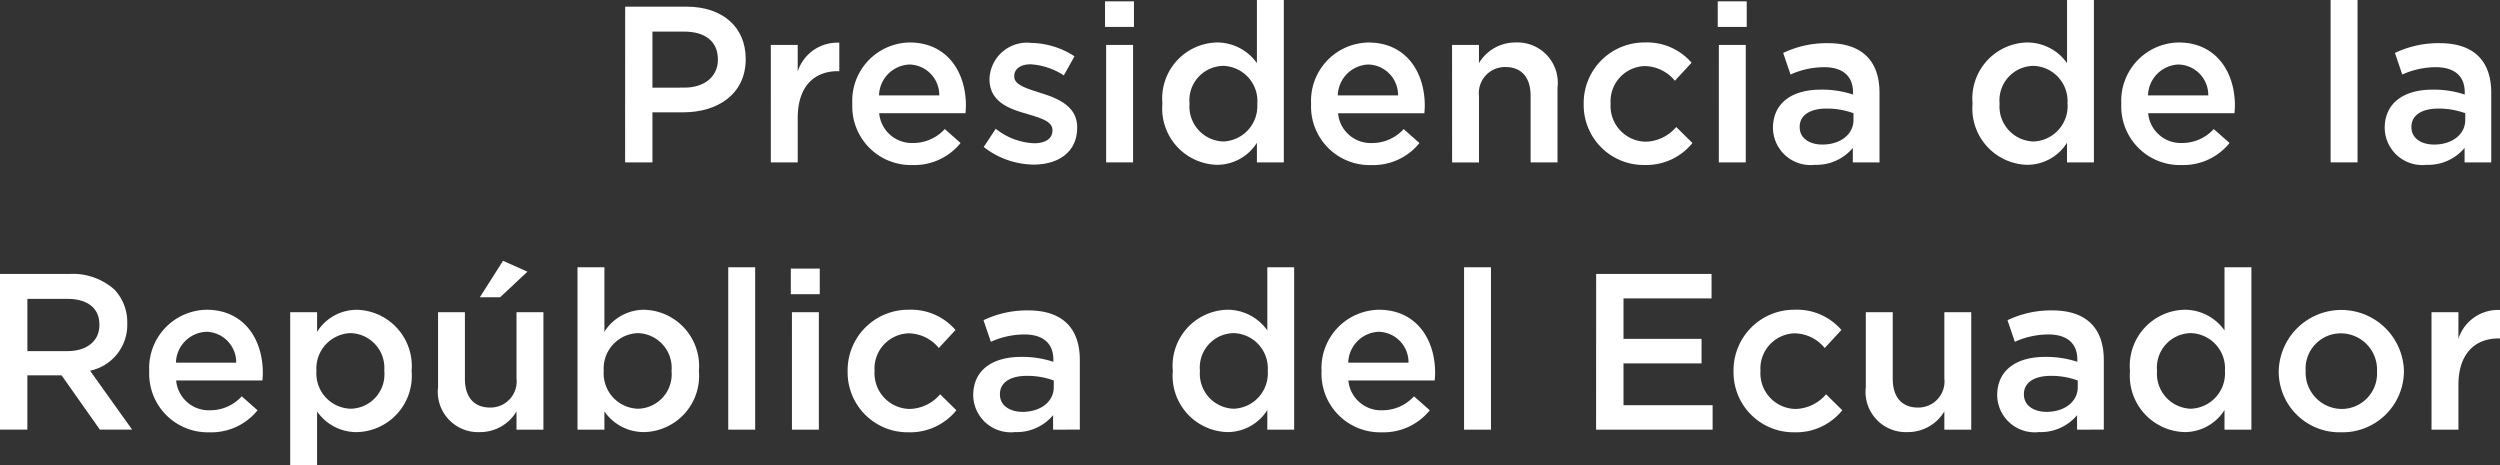 <svg xmlns="http://www.w3.org/2000/svg" width="161.295" height="30.017" viewBox="0 0 161.295 30.017">
  <rect x="0" y="0" width="161.295" height="30.017" fill="#333333" stroke="none"/>
  <g id="Grupo_695" data-name="Grupo 695" transform="translate(-227.705 -376.356)">
    <path id="Trazado_4822" data-name="Trazado 4822" d="M268.039,376.786H272c2.34,0,3.817,1.337,3.817,3.359v.028c0,2.252-1.807,3.429-4.017,3.429H269.8v3.23h-1.765Zm3.816,5.224c1.334,0,2.167-.744,2.167-1.792v-.031c0-1.177-.847-1.792-2.167-1.792H269.8v3.615Z" fill="#fff"/>
    <path id="Trazado_4823" data-name="Trazado 4823" d="M277.436,379.255h1.735v1.707a2.691,2.691,0,0,1,2.684-1.851v1.837h-.1c-1.52,0-2.582.992-2.582,3v2.884h-1.735Z" fill="#fff"/>
    <path id="Trazado_4824" data-name="Trazado 4824" d="M282.694,383.071v-.028a3.762,3.762,0,0,1,3.7-3.946c2.41,0,3.63,1.893,3.63,4.075,0,.158-.014.318-.028.489h-5.568a2.115,2.115,0,0,0,2.181,1.921,2.753,2.753,0,0,0,2.052-.9l1.019.9a3.829,3.829,0,0,1-3.1,1.421A3.781,3.781,0,0,1,282.694,383.071Zm5.612-.559a1.97,1.97,0,0,0-1.924-1.994,2.05,2.05,0,0,0-1.965,1.994Z" fill="#fff"/>
    <path id="Trazado_4825" data-name="Trazado 4825" d="M291.173,385.84l.775-1.176a4.249,4.249,0,0,0,2.483.935c.745,0,1.176-.317,1.176-.82v-.028c0-.587-.8-.789-1.693-1.062-1.119-.314-2.368-.775-2.368-2.224v-.028a2.417,2.417,0,0,1,2.7-2.311,5.252,5.252,0,0,1,2.783.862l-.688,1.233a4.406,4.406,0,0,0-2.139-.717c-.674,0-1.061.315-1.061.762v.028c0,.544.818.775,1.707,1.061,1.1.343,2.354.846,2.354,2.21v.029c0,1.592-1.235,2.381-2.813,2.381A5.323,5.323,0,0,1,291.173,385.84Z" fill="#fff"/>
    <path id="Trazado_4826" data-name="Trazado 4826" d="M299,376.443h1.865v1.649H299Zm.071,2.812h1.737v7.577h-1.737Z" fill="#fff"/>
    <path id="Trazado_4827" data-name="Trazado 4827" d="M302.7,383.057v-.028a3.616,3.616,0,0,1,3.515-3.932,3.14,3.14,0,0,1,2.583,1.334v-4.075h1.736v10.476h-1.736v-1.264a3.034,3.034,0,0,1-2.583,1.421A3.632,3.632,0,0,1,302.7,383.057Zm6.126,0v-.028a2.272,2.272,0,0,0-2.194-2.423,2.221,2.221,0,0,0-2.182,2.423v.028a2.257,2.257,0,0,0,2.182,2.427A2.284,2.284,0,0,0,308.822,383.057Z" fill="#fff"/>
    <path id="Trazado_4828" data-name="Trazado 4828" d="M312.294,383.071v-.028A3.762,3.762,0,0,1,316,379.1c2.409,0,3.629,1.893,3.629,4.075,0,.158-.014.318-.028.489h-5.567a2.113,2.113,0,0,0,2.18,1.921,2.752,2.752,0,0,0,2.052-.9l1.019.9a3.828,3.828,0,0,1-3.1,1.421A3.78,3.78,0,0,1,312.294,383.071Zm5.611-.559a1.968,1.968,0,0,0-1.923-1.994,2.049,2.049,0,0,0-1.965,1.994Z" fill="#fff"/>
    <path id="Trazado_4829" data-name="Trazado 4829" d="M321.389,379.255h1.735v1.176a2.731,2.731,0,0,1,2.368-1.334,2.6,2.6,0,0,1,2.7,2.913v4.822h-1.735v-4.3c0-1.177-.589-1.851-1.622-1.851a1.685,1.685,0,0,0-1.708,1.879v4.277h-1.735Z" fill="#fff"/>
    <path id="Trazado_4830" data-name="Trazado 4830" d="M329.881,383.085v-.028a3.909,3.909,0,0,1,3.932-3.96,3.783,3.783,0,0,1,3.028,1.306l-1.076,1.163a2.551,2.551,0,0,0-1.966-.946,2.273,2.273,0,0,0-2.181,2.409v.028a2.305,2.305,0,0,0,2.267,2.441,2.668,2.668,0,0,0,1.966-.947l1.047,1.031A3.825,3.825,0,0,1,333.8,387,3.869,3.869,0,0,1,329.881,383.085Z" fill="#fff"/>
    <path id="Trazado_4831" data-name="Trazado 4831" d="M338.53,376.443H340.4v1.649H338.53Zm.072,2.812h1.737v7.577H338.6Z" fill="#fff"/>
    <path id="Trazado_4832" data-name="Trazado 4832" d="M347.246,386.832V385.9a3.059,3.059,0,0,1-2.453,1.09,2.425,2.425,0,0,1-2.7-2.339v-.028c0-1.68,1.306-2.483,3.071-2.483a6.321,6.321,0,0,1,2.094.317v-.143c0-1.047-.66-1.623-1.865-1.623a5.3,5.3,0,0,0-2.167.474l-.473-1.393a6.493,6.493,0,0,1,2.884-.631c2.239,0,3.33,1.176,3.33,3.2v4.491Zm.043-3.171a4.987,4.987,0,0,0-1.737-.3c-1.089,0-1.735.443-1.735,1.174v.03c0,.717.646,1.118,1.463,1.118,1.149,0,2.009-.646,2.009-1.592Z" fill="#fff"/>
    <path id="Trazado_4833" data-name="Trazado 4833" d="M354.969,383.057v-.028a3.616,3.616,0,0,1,3.515-3.932,3.14,3.14,0,0,1,2.583,1.334v-4.075H362.8v10.476h-1.736v-1.264a3.034,3.034,0,0,1-2.583,1.421A3.633,3.633,0,0,1,354.969,383.057Zm6.127,0v-.028a2.273,2.273,0,0,0-2.2-2.423,2.221,2.221,0,0,0-2.182,2.423v.028a2.257,2.257,0,0,0,2.182,2.427A2.285,2.285,0,0,0,361.1,383.057Z" fill="#fff"/>
    <path id="Trazado_4834" data-name="Trazado 4834" d="M364.567,383.071v-.028a3.762,3.762,0,0,1,3.7-3.946c2.409,0,3.63,1.893,3.63,4.075,0,.158-.015.318-.029.489H366.3a2.114,2.114,0,0,0,2.18,1.921,2.752,2.752,0,0,0,2.052-.9l1.02.9a3.831,3.831,0,0,1-3.1,1.421A3.78,3.78,0,0,1,364.567,383.071Zm5.611-.559a1.968,1.968,0,0,0-1.922-1.994,2.049,2.049,0,0,0-1.966,1.994Z" fill="#fff"/>
    <path id="Trazado_4835" data-name="Trazado 4835" d="M378.072,376.356h1.737v10.476h-1.737Z" fill="#fff"/>
    <path id="Trazado_4836" data-name="Trazado 4836" d="M386.715,386.832V385.9a3.058,3.058,0,0,1-2.453,1.09,2.424,2.424,0,0,1-2.7-2.339v-.028c0-1.68,1.306-2.483,3.071-2.483a6.319,6.319,0,0,1,2.093.317v-.143c0-1.047-.66-1.623-1.864-1.623a5.291,5.291,0,0,0-2.167.474l-.473-1.393a6.493,6.493,0,0,1,2.884-.631c2.238,0,3.329,1.176,3.329,3.2v4.491Zm.044-3.171a4.992,4.992,0,0,0-1.737-.3c-1.09,0-1.736.443-1.736,1.174v.03c0,.717.646,1.118,1.463,1.118,1.149,0,2.01-.646,2.01-1.592Z" fill="#fff"/>
    <path id="Trazado_4837" data-name="Trazado 4837" d="M227.705,394.03h4.477a4.045,4.045,0,0,1,2.9,1.005,3.038,3.038,0,0,1,.833,2.168v.028a3.015,3.015,0,0,1-2.4,3.042l2.713,3.8h-2.081l-2.469-3.5h-2.208v3.5h-1.766Zm4.348,4.979c1.262,0,2.065-.66,2.065-1.677v-.03c0-1.076-.773-1.663-2.079-1.663h-2.568v3.37Z" fill="#fff"/>
    <path id="Trazado_4838" data-name="Trazado 4838" d="M237.333,400.315v-.028a3.762,3.762,0,0,1,3.7-3.946c2.409,0,3.629,1.893,3.629,4.075,0,.157-.014.317-.028.489H239.07a2.113,2.113,0,0,0,2.18,1.921,2.753,2.753,0,0,0,2.052-.9l1.019.9a3.828,3.828,0,0,1-3.1,1.421A3.78,3.78,0,0,1,237.333,400.315Zm5.611-.559a1.968,1.968,0,0,0-1.924-1.994,2.048,2.048,0,0,0-1.964,1.994Z" fill="#fff"/>
    <path id="Trazado_4839" data-name="Trazado 4839" d="M246.428,396.5h1.735v1.264a3.031,3.031,0,0,1,2.569-1.421,3.635,3.635,0,0,1,3.53,3.932v.028a3.627,3.627,0,0,1-3.53,3.932,3.09,3.09,0,0,1-2.569-1.334v3.474h-1.735Zm6.069,3.8v-.028a2.243,2.243,0,0,0-2.167-2.424,2.284,2.284,0,0,0-2.21,2.424v.028a2.277,2.277,0,0,0,2.21,2.426A2.219,2.219,0,0,0,252.5,400.3Z" fill="#fff"/>
    <path id="Trazado_4840" data-name="Trazado 4840" d="M255.968,401.32V396.5H257.7V400.8c0,1.176.588,1.85,1.62,1.85a1.685,1.685,0,0,0,1.709-1.878V396.5h1.736v7.578h-1.736V402.9a2.731,2.731,0,0,1-2.369,1.334A2.6,2.6,0,0,1,255.968,401.32Zm4.19-8.136,1.578.7-1.765,1.651h-1.306Z" fill="#fff"/>
    <path id="Trazado_4841" data-name="Trazado 4841" d="M266.7,402.9v1.177h-1.736V393.6H266.7v4.162a3.028,3.028,0,0,1,2.568-1.421,3.635,3.635,0,0,1,3.53,3.932v.028a3.627,3.627,0,0,1-3.53,3.932A3.089,3.089,0,0,1,266.7,402.9Zm4.333-2.6v-.028a2.243,2.243,0,0,0-2.166-2.424,2.284,2.284,0,0,0-2.211,2.424v.028a2.278,2.278,0,0,0,2.211,2.426A2.219,2.219,0,0,0,271.032,400.3Z" fill="#fff"/>
    <path id="Trazado_4842" data-name="Trazado 4842" d="M274.69,393.6h1.737v10.476H274.69Z" fill="#fff"/>
    <path id="Trazado_4843" data-name="Trazado 4843" d="M278.727,393.687h1.867v1.649h-1.867Zm.072,2.811h1.737v7.578H278.8Z" fill="#fff"/>
    <path id="Trazado_4844" data-name="Trazado 4844" d="M282.392,400.329V400.3a3.909,3.909,0,0,1,3.932-3.96,3.783,3.783,0,0,1,3.028,1.306l-1.076,1.163a2.552,2.552,0,0,0-1.966-.947,2.274,2.274,0,0,0-2.181,2.41v.028a2.305,2.305,0,0,0,2.267,2.441,2.668,2.668,0,0,0,1.966-.947l1.047,1.031a3.825,3.825,0,0,1-3.1,1.421A3.869,3.869,0,0,1,282.392,400.329Z" fill="#fff"/>
    <path id="Trazado_4845" data-name="Trazado 4845" d="M295.648,404.076v-.933a3.059,3.059,0,0,1-2.453,1.09,2.425,2.425,0,0,1-2.7-2.34v-.028c0-1.679,1.306-2.482,3.071-2.482a6.341,6.341,0,0,1,2.1.317v-.143c0-1.048-.662-1.623-1.867-1.623a5.29,5.29,0,0,0-2.166.474l-.474-1.393a6.5,6.5,0,0,1,2.885-.632c2.238,0,3.329,1.177,3.329,3.2v4.491Zm.044-3.171a4.967,4.967,0,0,0-1.737-.3c-1.09,0-1.736.444-1.736,1.174v.031c0,.716.646,1.118,1.463,1.118,1.149,0,2.01-.646,2.01-1.593Z" fill="#fff"/>
    <path id="Trazado_4846" data-name="Trazado 4846" d="M303.371,400.3v-.028a3.617,3.617,0,0,1,3.515-3.932,3.142,3.142,0,0,1,2.584,1.334V393.6H311.2v10.476H309.47v-1.264a3.037,3.037,0,0,1-2.584,1.421A3.633,3.633,0,0,1,303.371,400.3Zm6.127,0v-.028a2.273,2.273,0,0,0-2.195-2.424,2.221,2.221,0,0,0-2.182,2.424v.028a2.256,2.256,0,0,0,2.182,2.426A2.284,2.284,0,0,0,309.5,400.3Z" fill="#fff"/>
    <path id="Trazado_4847" data-name="Trazado 4847" d="M312.968,400.315v-.028a3.762,3.762,0,0,1,3.7-3.946c2.409,0,3.629,1.893,3.629,4.075,0,.157-.014.317-.028.489H314.7a2.113,2.113,0,0,0,2.18,1.921,2.753,2.753,0,0,0,2.052-.9l1.019.9a3.828,3.828,0,0,1-3.1,1.421A3.78,3.78,0,0,1,312.968,400.315Zm5.611-.559a1.967,1.967,0,0,0-1.922-1.994,2.048,2.048,0,0,0-1.966,1.994Z" fill="#fff"/>
    <path id="Trazado_4848" data-name="Trazado 4848" d="M322.164,393.6H323.9v10.476h-1.737Z" fill="#fff"/>
    <path id="Trazado_4849" data-name="Trazado 4849" d="M330.685,394.03h7.446v1.578H332.45v2.612h5.035V399.8H332.45v2.7H338.2v1.579h-7.518Z" fill="#fff"/>
    <path id="Trazado_4850" data-name="Trazado 4850" d="M339.549,400.329V400.3a3.909,3.909,0,0,1,3.932-3.96,3.783,3.783,0,0,1,3.028,1.306l-1.076,1.163a2.552,2.552,0,0,0-1.966-.947,2.274,2.274,0,0,0-2.181,2.41v.028a2.305,2.305,0,0,0,2.267,2.441,2.668,2.668,0,0,0,1.966-.947l1.047,1.031a3.825,3.825,0,0,1-3.1,1.421A3.869,3.869,0,0,1,339.549,400.329Z" fill="#fff"/>
    <path id="Trazado_4851" data-name="Trazado 4851" d="M348.084,401.32V396.5h1.737V400.8c0,1.176.589,1.85,1.621,1.85a1.685,1.685,0,0,0,1.709-1.878V396.5h1.735v7.578h-1.735V402.9a2.734,2.734,0,0,1-2.369,1.334A2.6,2.6,0,0,1,348.084,401.32Z" fill="#fff"/>
    <path id="Trazado_4852" data-name="Trazado 4852" d="M361.713,404.076v-.933a3.058,3.058,0,0,1-2.453,1.09,2.424,2.424,0,0,1-2.7-2.34v-.028c0-1.679,1.306-2.482,3.071-2.482a6.339,6.339,0,0,1,2.1.317v-.143c0-1.048-.662-1.623-1.866-1.623a5.291,5.291,0,0,0-2.167.474l-.473-1.393a6.5,6.5,0,0,1,2.884-.632c2.238,0,3.329,1.177,3.329,3.2v4.491Zm.044-3.171a4.967,4.967,0,0,0-1.737-.3c-1.09,0-1.736.444-1.736,1.174v.031c0,.716.646,1.118,1.464,1.118,1.148,0,2.009-.646,2.009-1.593Z" fill="#fff"/>
    <path id="Trazado_4853" data-name="Trazado 4853" d="M365.127,400.3v-.028a3.617,3.617,0,0,1,3.515-3.932,3.143,3.143,0,0,1,2.584,1.334V393.6h1.735v10.476h-1.735v-1.264a3.037,3.037,0,0,1-2.584,1.421A3.633,3.633,0,0,1,365.127,400.3Zm6.127,0v-.028a2.273,2.273,0,0,0-2.2-2.424,2.222,2.222,0,0,0-2.182,2.424v.028a2.256,2.256,0,0,0,2.182,2.426A2.284,2.284,0,0,0,371.254,400.3Z" fill="#fff"/>
    <path id="Trazado_4854" data-name="Trazado 4854" d="M374.723,400.329V400.3a4.041,4.041,0,0,1,8.079-.028v.028a3.96,3.96,0,0,1-4.06,3.946A3.919,3.919,0,0,1,374.723,400.329Zm6.343,0V400.3a2.341,2.341,0,0,0-2.324-2.438,2.273,2.273,0,0,0-2.282,2.41v.028a2.349,2.349,0,0,0,2.31,2.441A2.287,2.287,0,0,0,381.066,400.329Z" fill="#fff"/>
    <path id="Trazado_4855" data-name="Trazado 4855" d="M384.581,396.5h1.736v1.708A2.689,2.689,0,0,1,389,396.355v1.837h-.1c-1.521,0-2.582.991-2.582,3v2.885h-1.736Z" fill="#fff"/>
  </g>
</svg>
